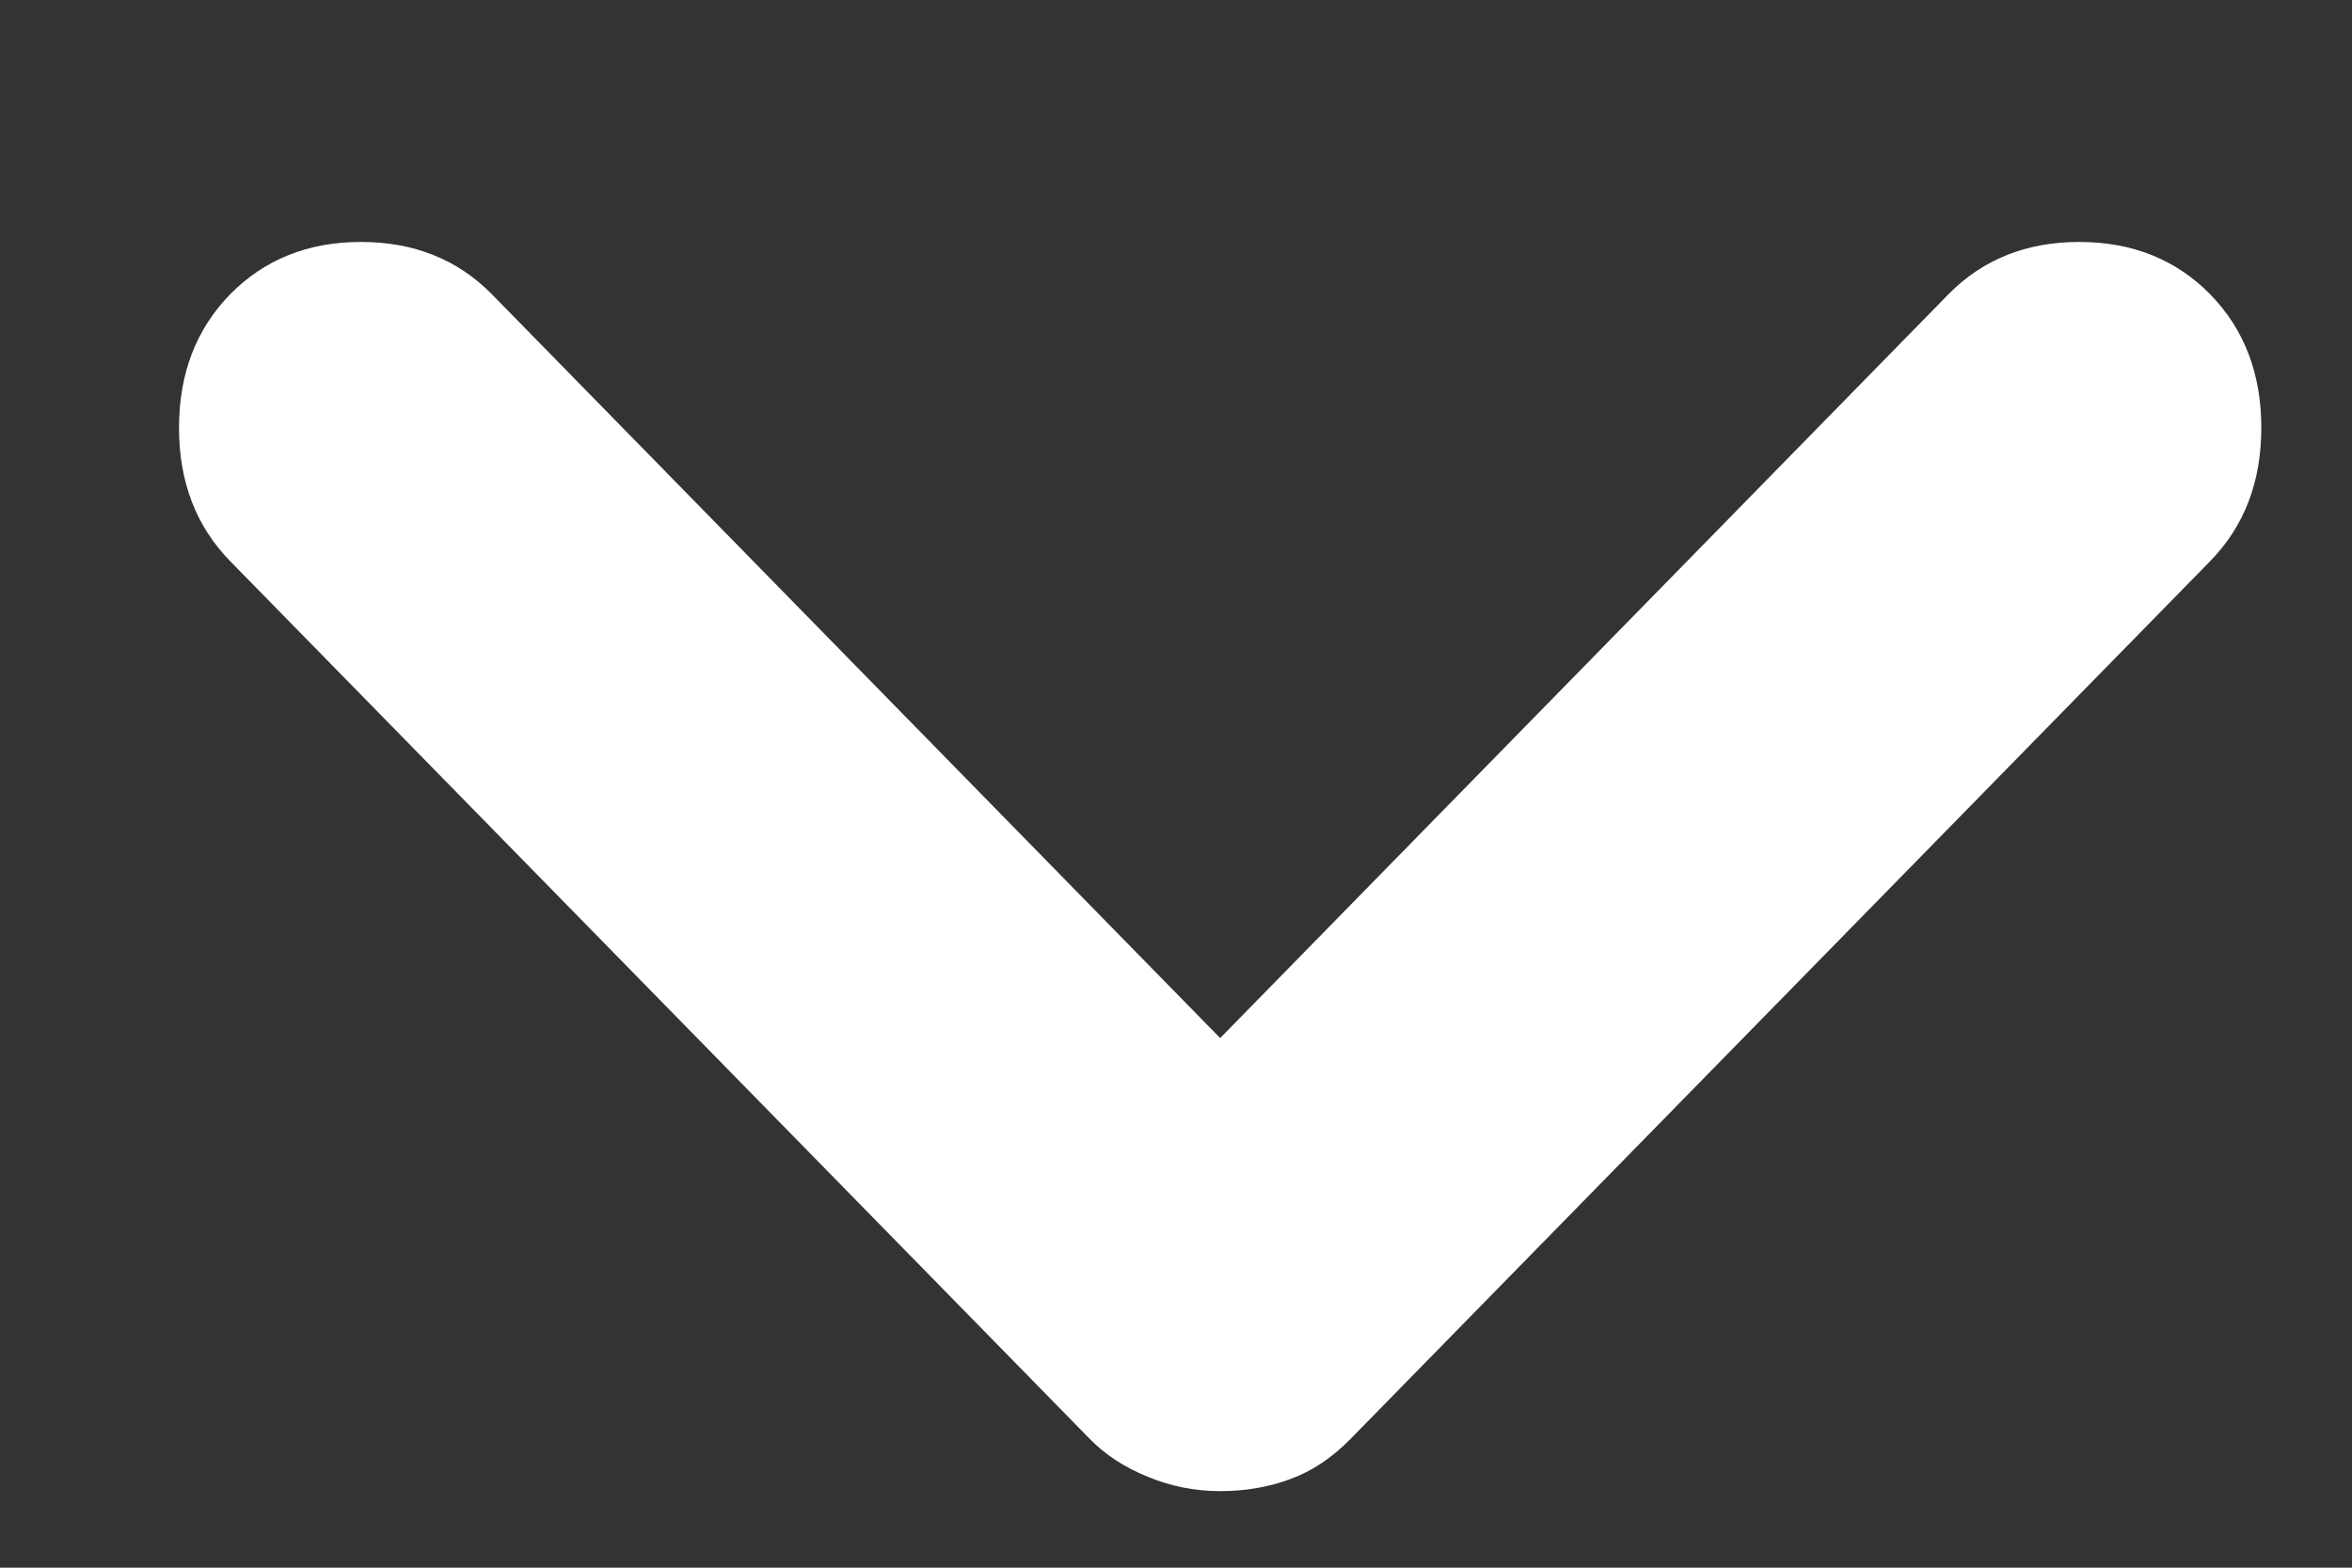 <svg width="9" height="6" viewBox="0 0 9 6" fill="none" xmlns="http://www.w3.org/2000/svg">
<rect x="0" y="0" width="9" height="6" fill="#333333" stroke="none"/>
<path d="M4.669 5.707C4.574 5.707 4.481 5.689 4.392 5.652C4.303 5.616 4.228 5.567 4.169 5.506L0.881 2.148C0.75 2.014 0.685 1.844 0.685 1.637C0.685 1.431 0.75 1.26 0.881 1.126C1.012 0.993 1.179 0.926 1.381 0.926C1.584 0.926 1.751 0.993 1.882 1.126L4.669 3.973L7.456 1.126C7.587 0.993 7.754 0.926 7.956 0.926C8.159 0.926 8.326 0.993 8.457 1.126C8.588 1.26 8.653 1.431 8.653 1.637C8.653 1.844 8.588 2.014 8.457 2.148L5.169 5.506C5.098 5.579 5.02 5.631 4.937 5.661C4.854 5.692 4.764 5.707 4.669 5.707Z" fill="white"/>
</svg>
